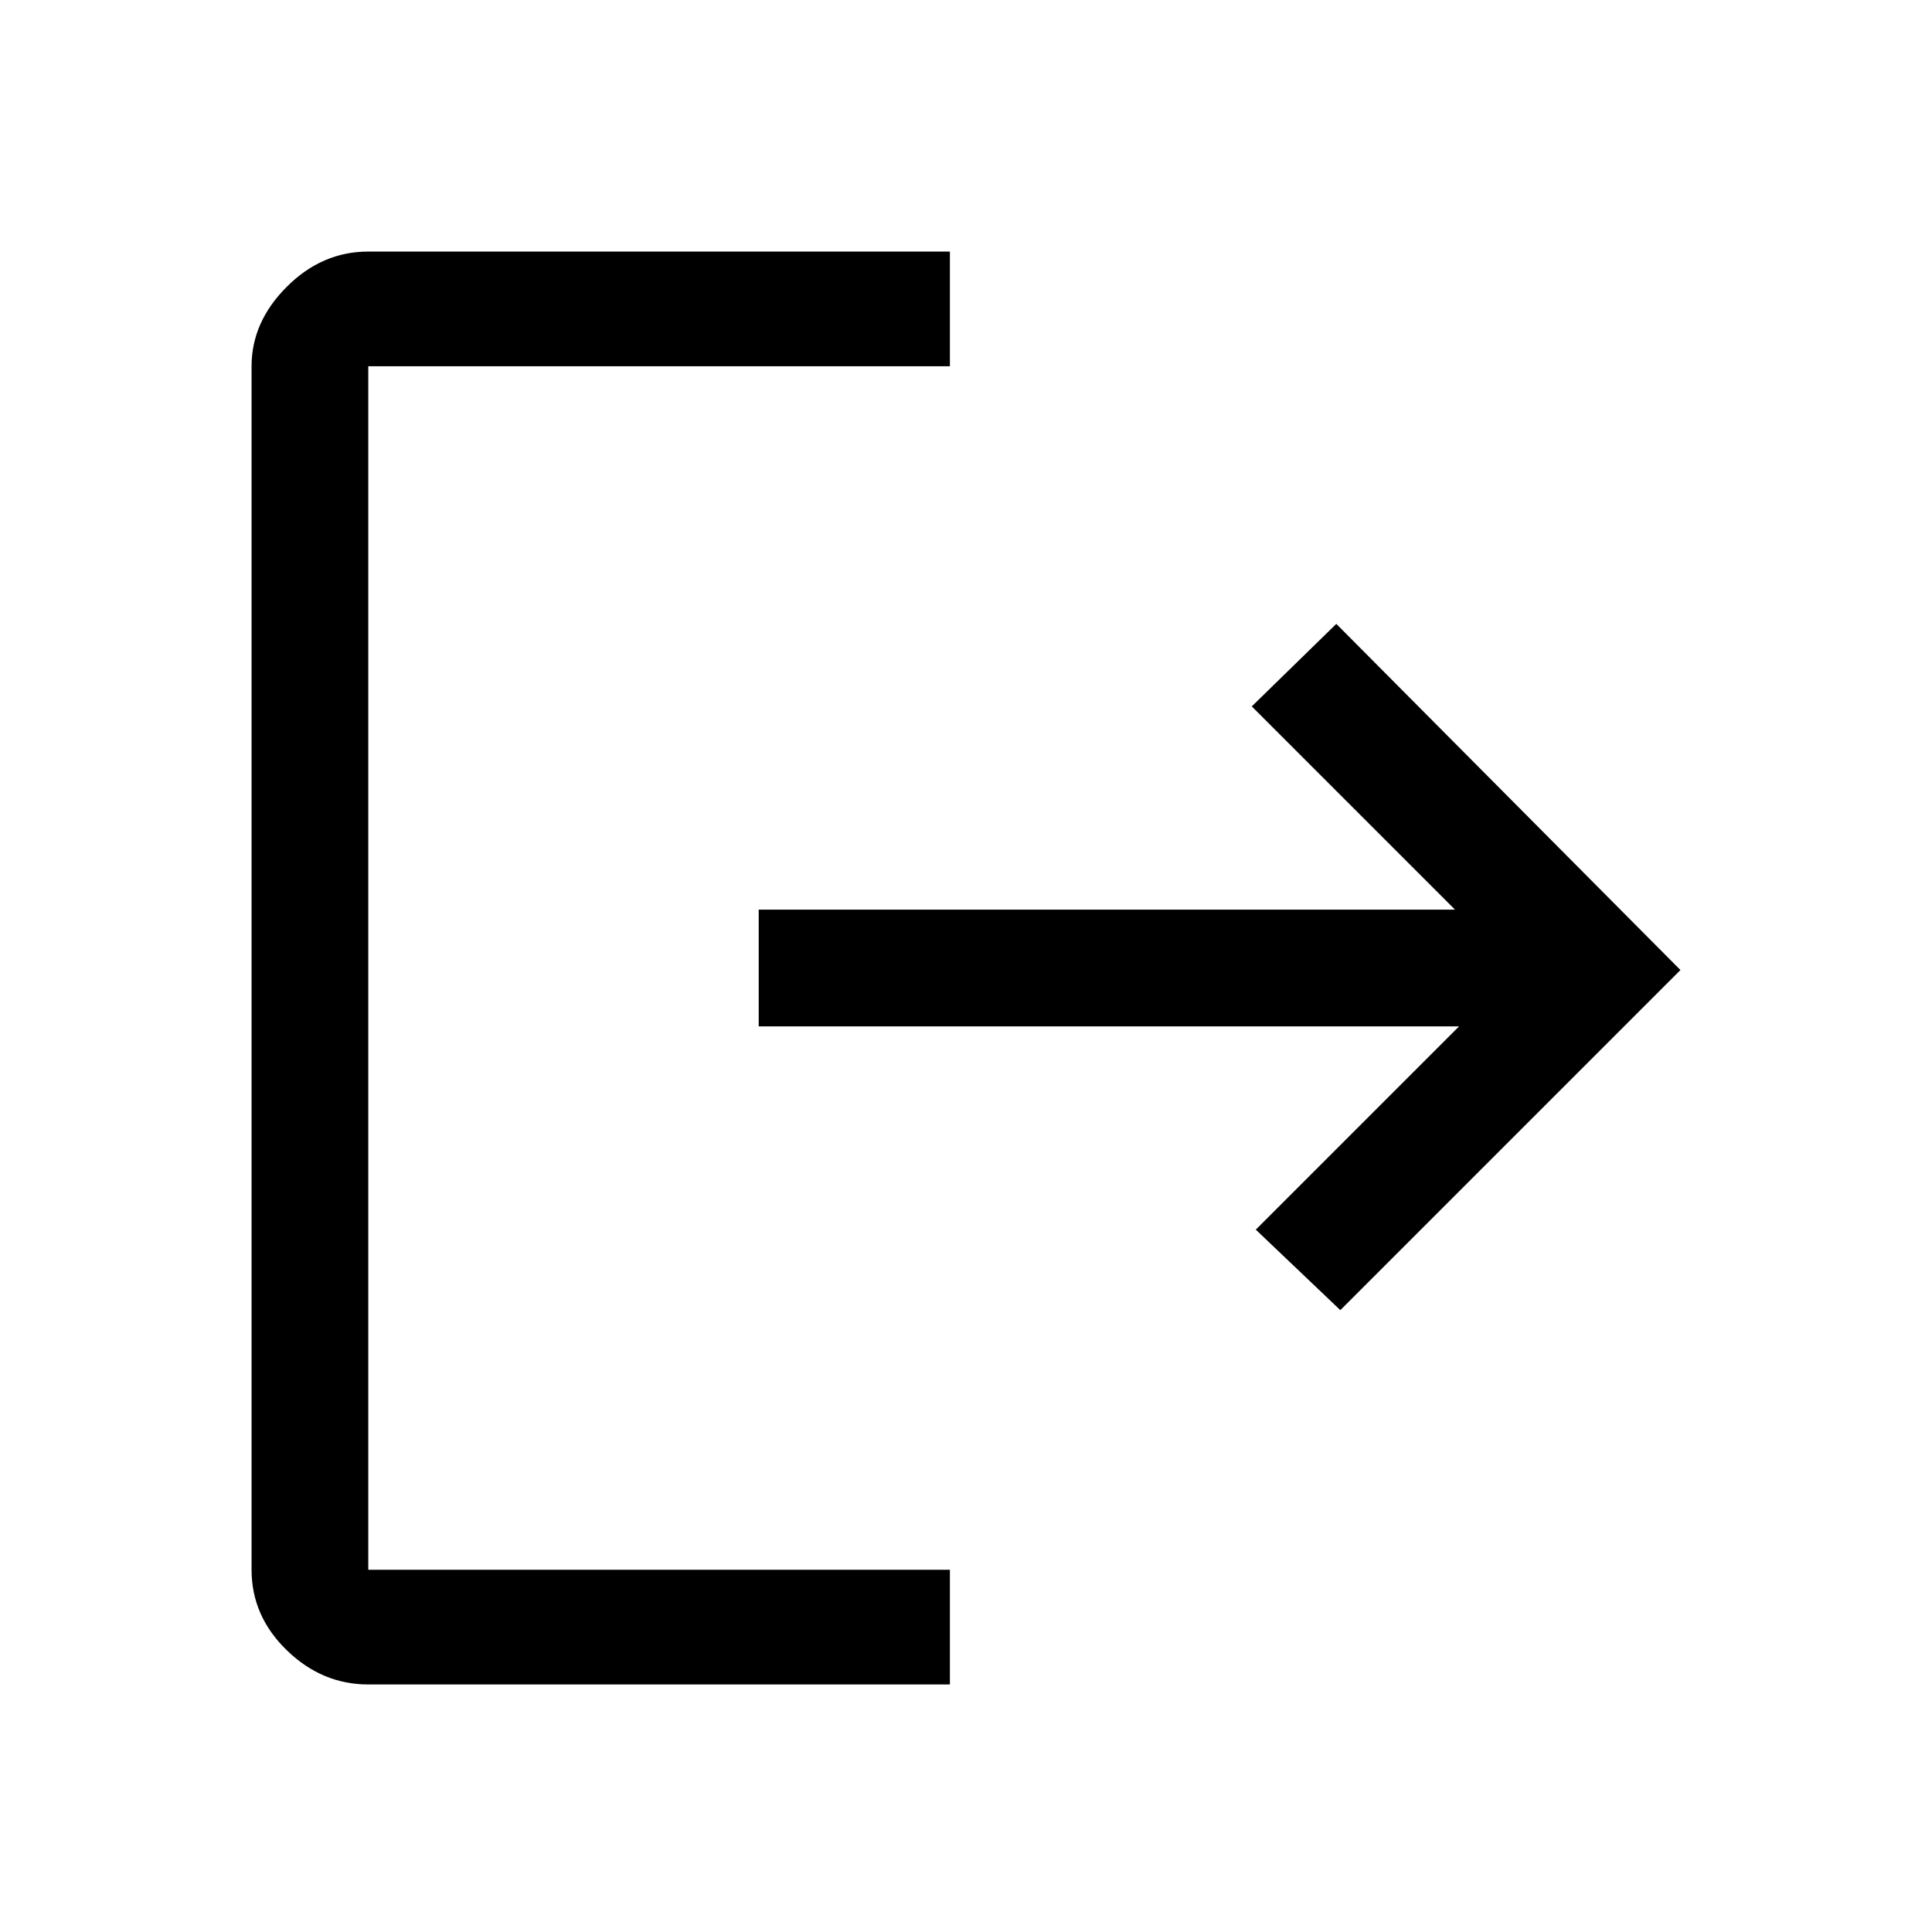 <svg xmlns="http://www.w3.org/2000/svg" height="48" width="48"><path d="M9.15 41.85Q8 41.85 7.125 41t-.875-2V9.1q0-1.1.875-1.975T9.15 6.25H23.6V9.1H9.15V39H23.6v2.85Zm24.15-9.3-2.1-2 5.05-5.05h-17.4v-2.9h17.3l-5.05-5.05 2.1-2.05 8.55 8.6Z"/></svg>
